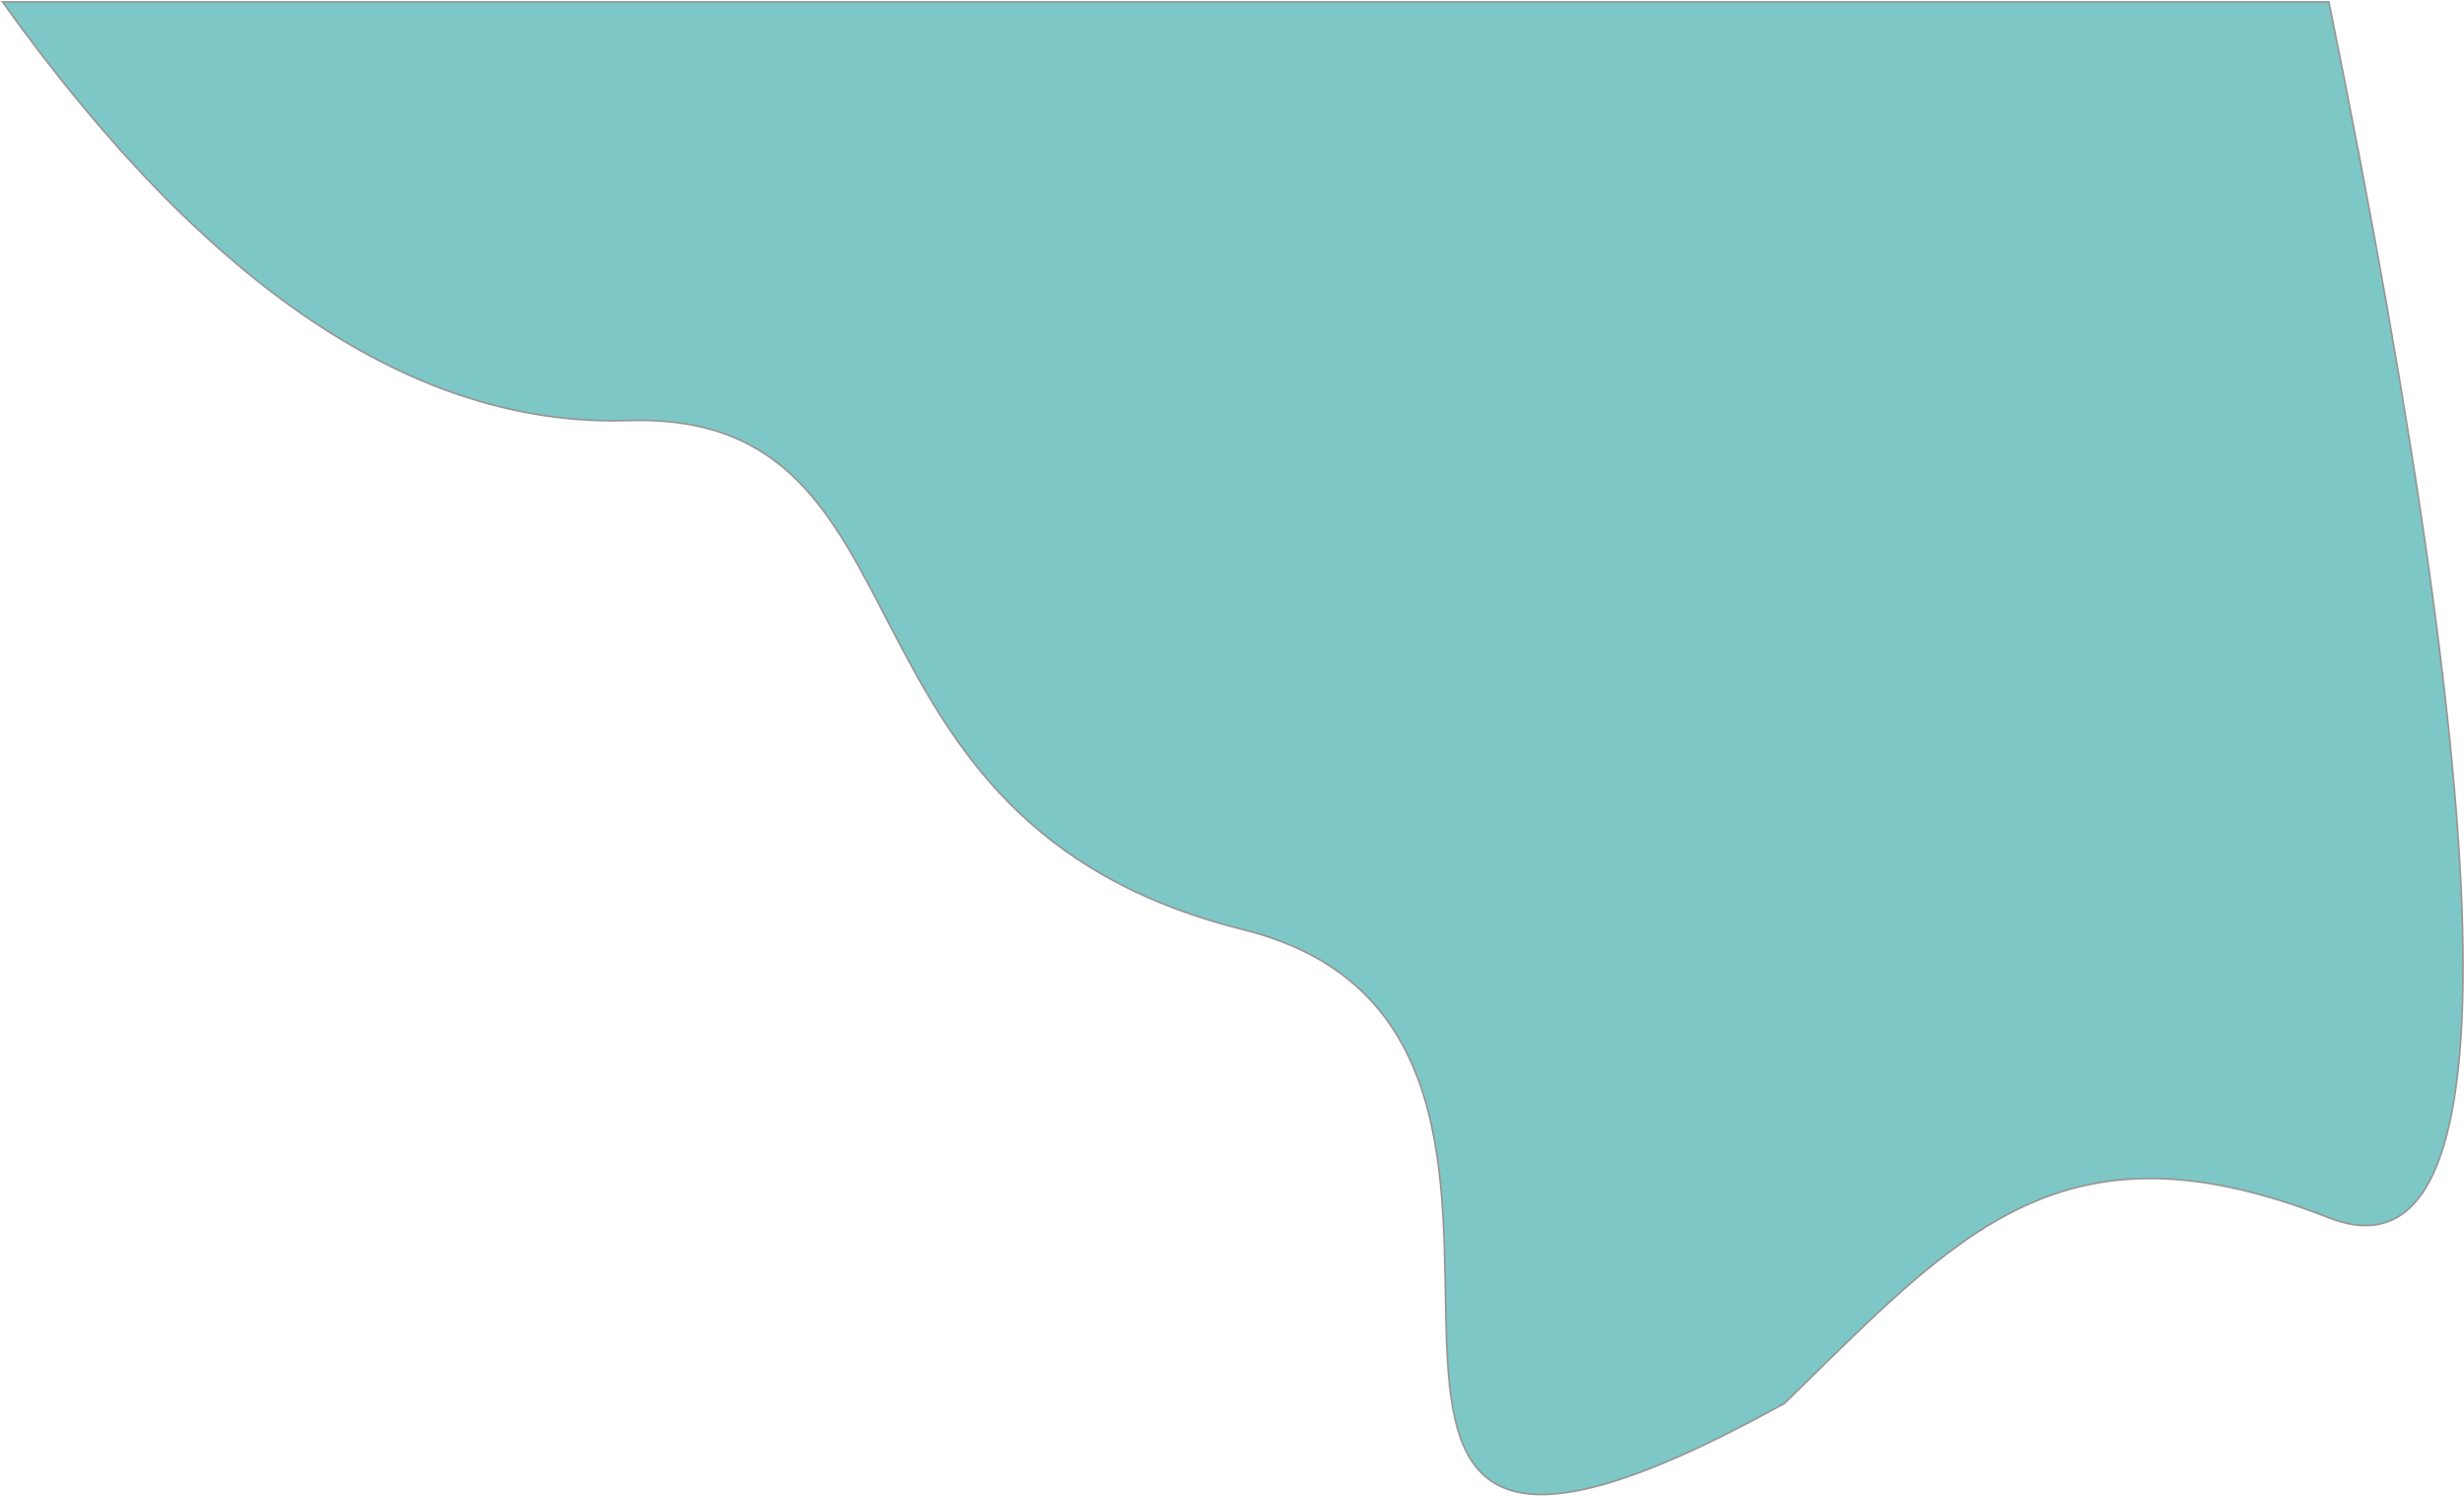 <?xml version="1.0" encoding="UTF-8"?>
<svg width="1410px" height="856px" viewBox="0 0 1410 856" version="1.1" xmlns="http://www.w3.org/2000/svg" xmlns:xlink="http://www.w3.org/1999/xlink">
    <!-- Generator: Sketch 51.2 (57519) - http://www.bohemiancoding.com/sketch -->
    <title>Path 4</title>
    <desc>Created with Sketch.</desc>
    <defs></defs>
    <g id="Page-1" stroke="none" stroke-width="1" fill="none" fill-rule="evenodd">
        <path d="M1332.672,1.11 L1.492,1.11 C118.349,164.627 237.603,244.474 359.252,240.652 C541.727,234.918 463.801,470.264 711.346,531.98 C958.891,593.696 670.71,996.665 1021.106,803.157 C1120.638,706.208 1179.144,636.605 1332.672,696.904 C1435.024,737.102 1435.024,505.171 1332.672,1.11 Z" id="Path-4" stroke="#979797" fill="#7DC8C7"></path>
    </g>
</svg>